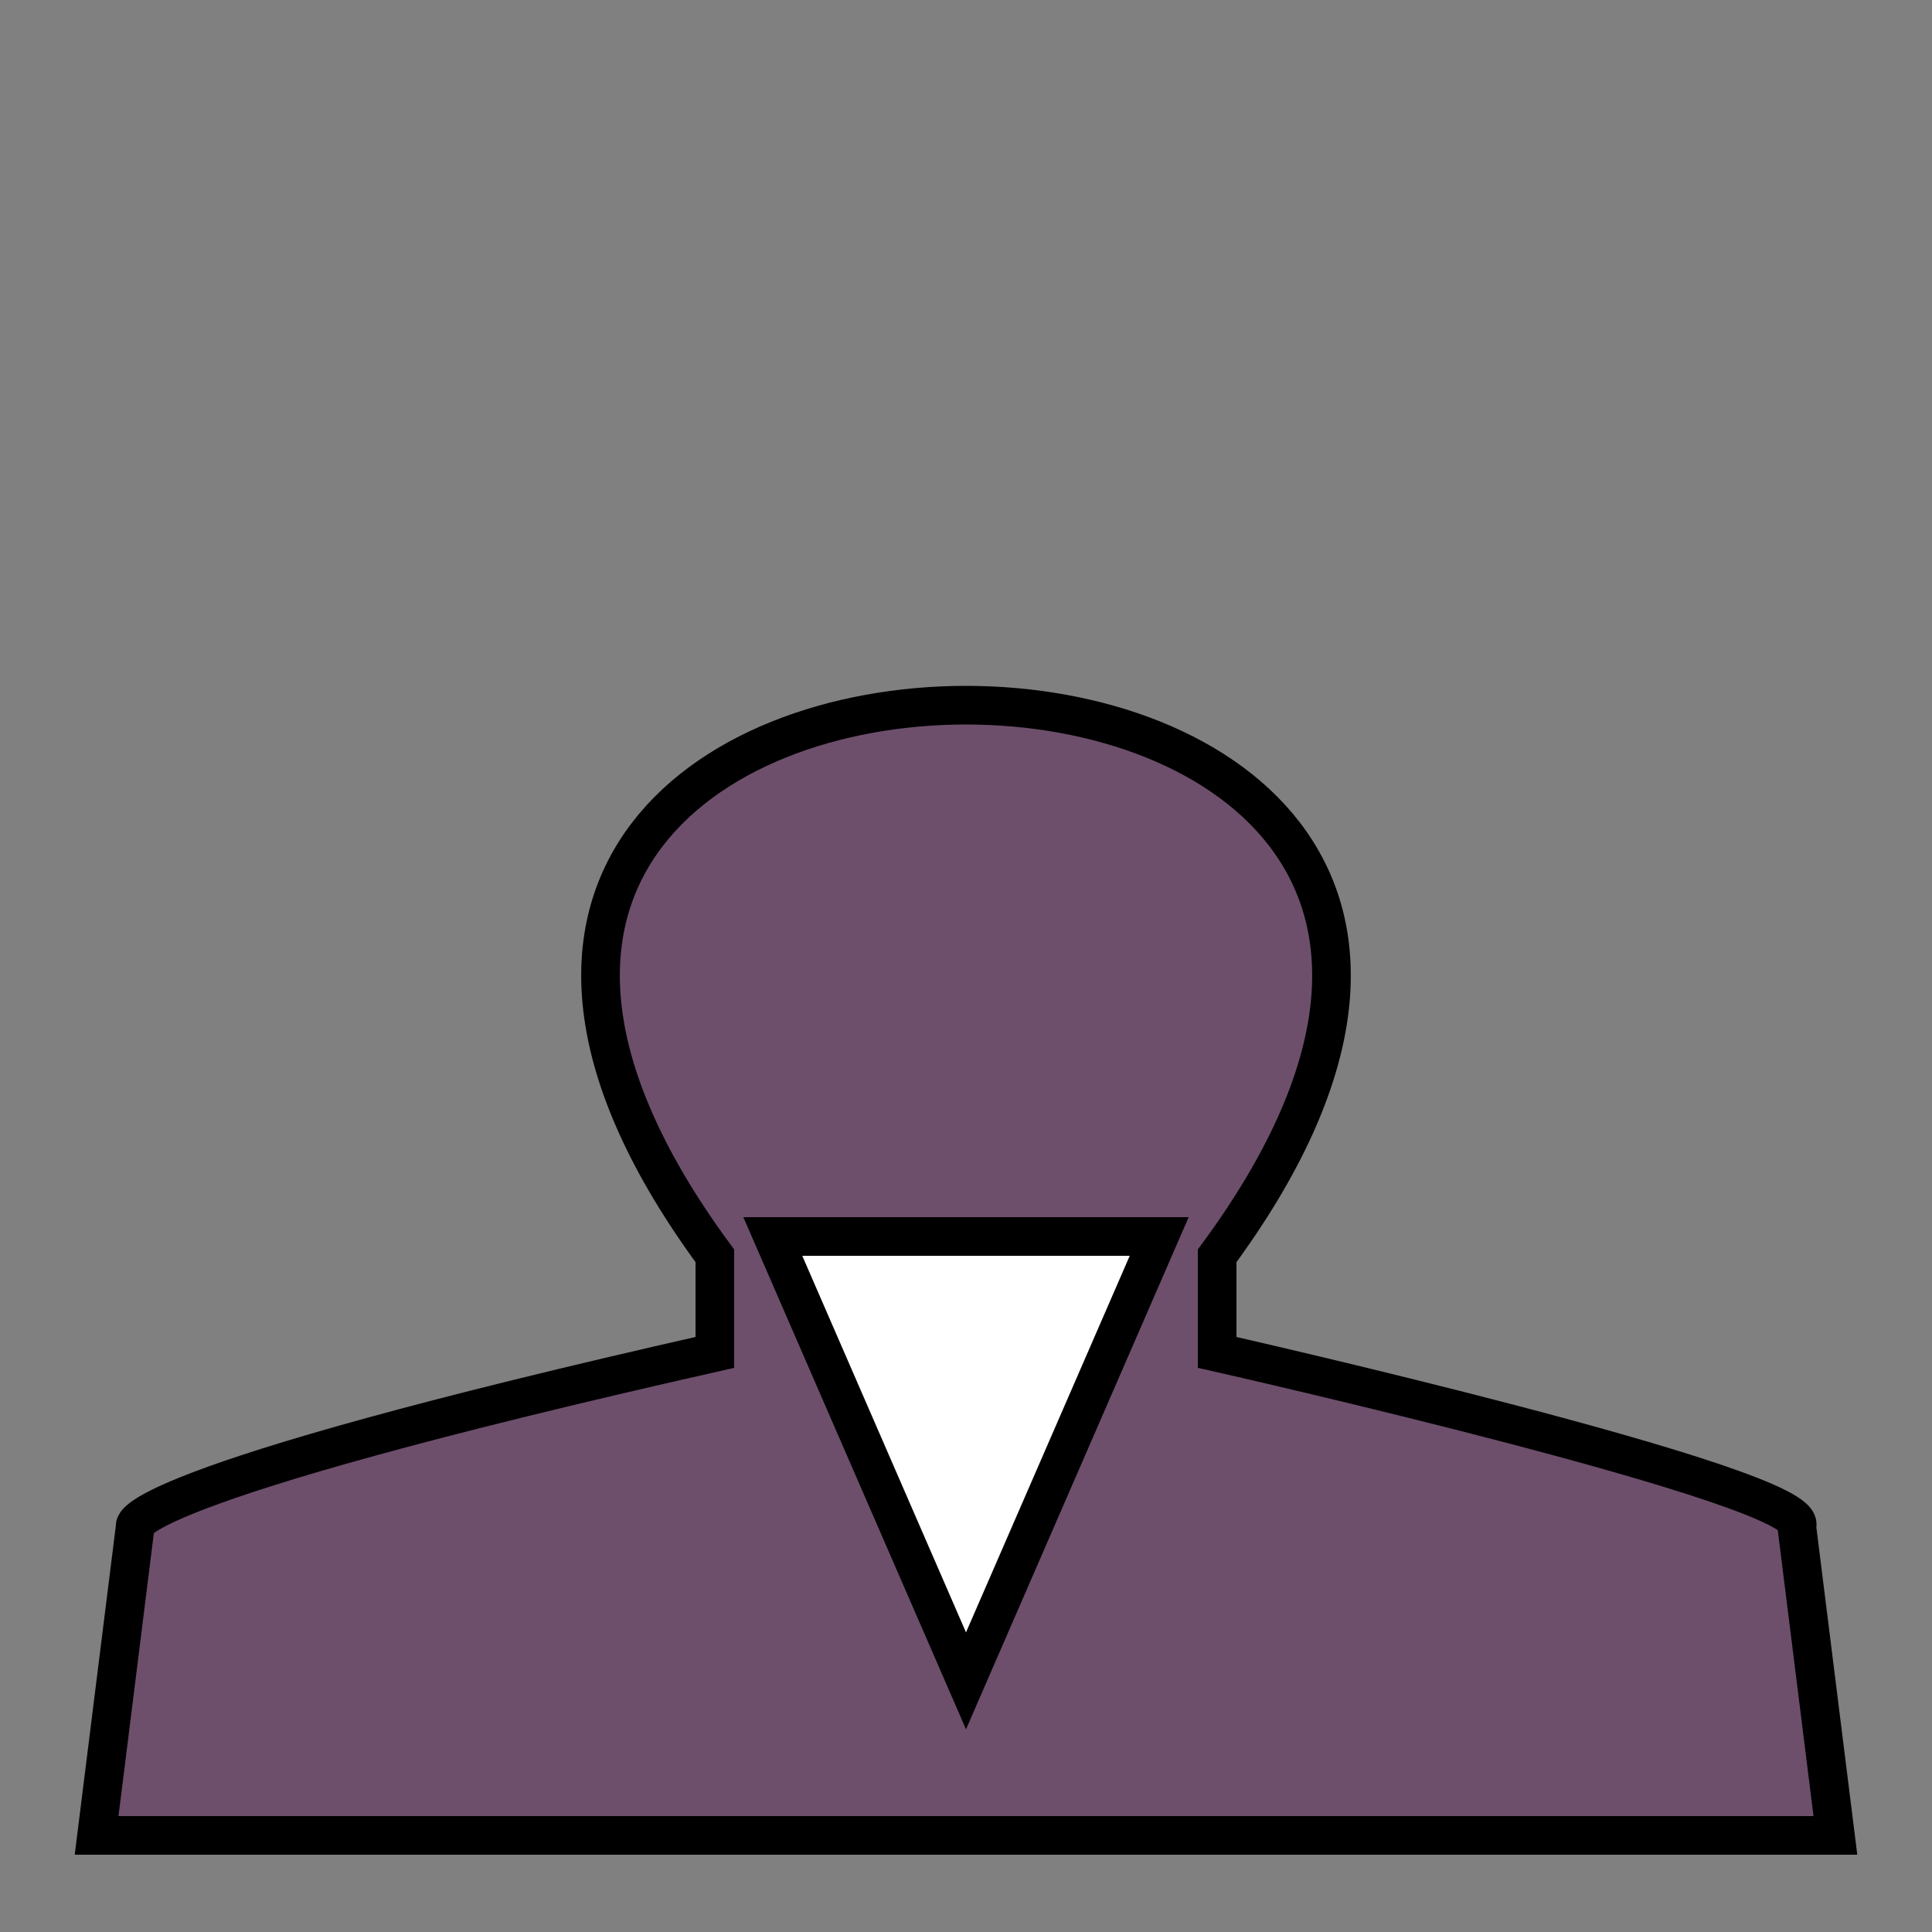 <svg xmlns="http://www.w3.org/2000/svg" id="attemptIcon" width="100%" height="100%" viewBox="0 0 100 100">
   <rect x="0" y="0" width="100" height="100" fill="#808080" stroke="none"/>
   <path
      d="M 5,95 L 7,79 S6,77 37,70 L37,65 C9,27 91,27 63,65 L 63,70 S 94,77 93,79 L 95,95 L 5,95 Z "
      fill="#50004E"
      fill-opacity="0.38"
      stroke="Black"
      stroke-width="2"
      id="path194" />
   <path
      d="M 50,87 L 40,64 L 60,64 L 50,87 Z "
      fill="White"
      stroke="Black"
      stroke-width="2"
      id="path196" />
</svg>
